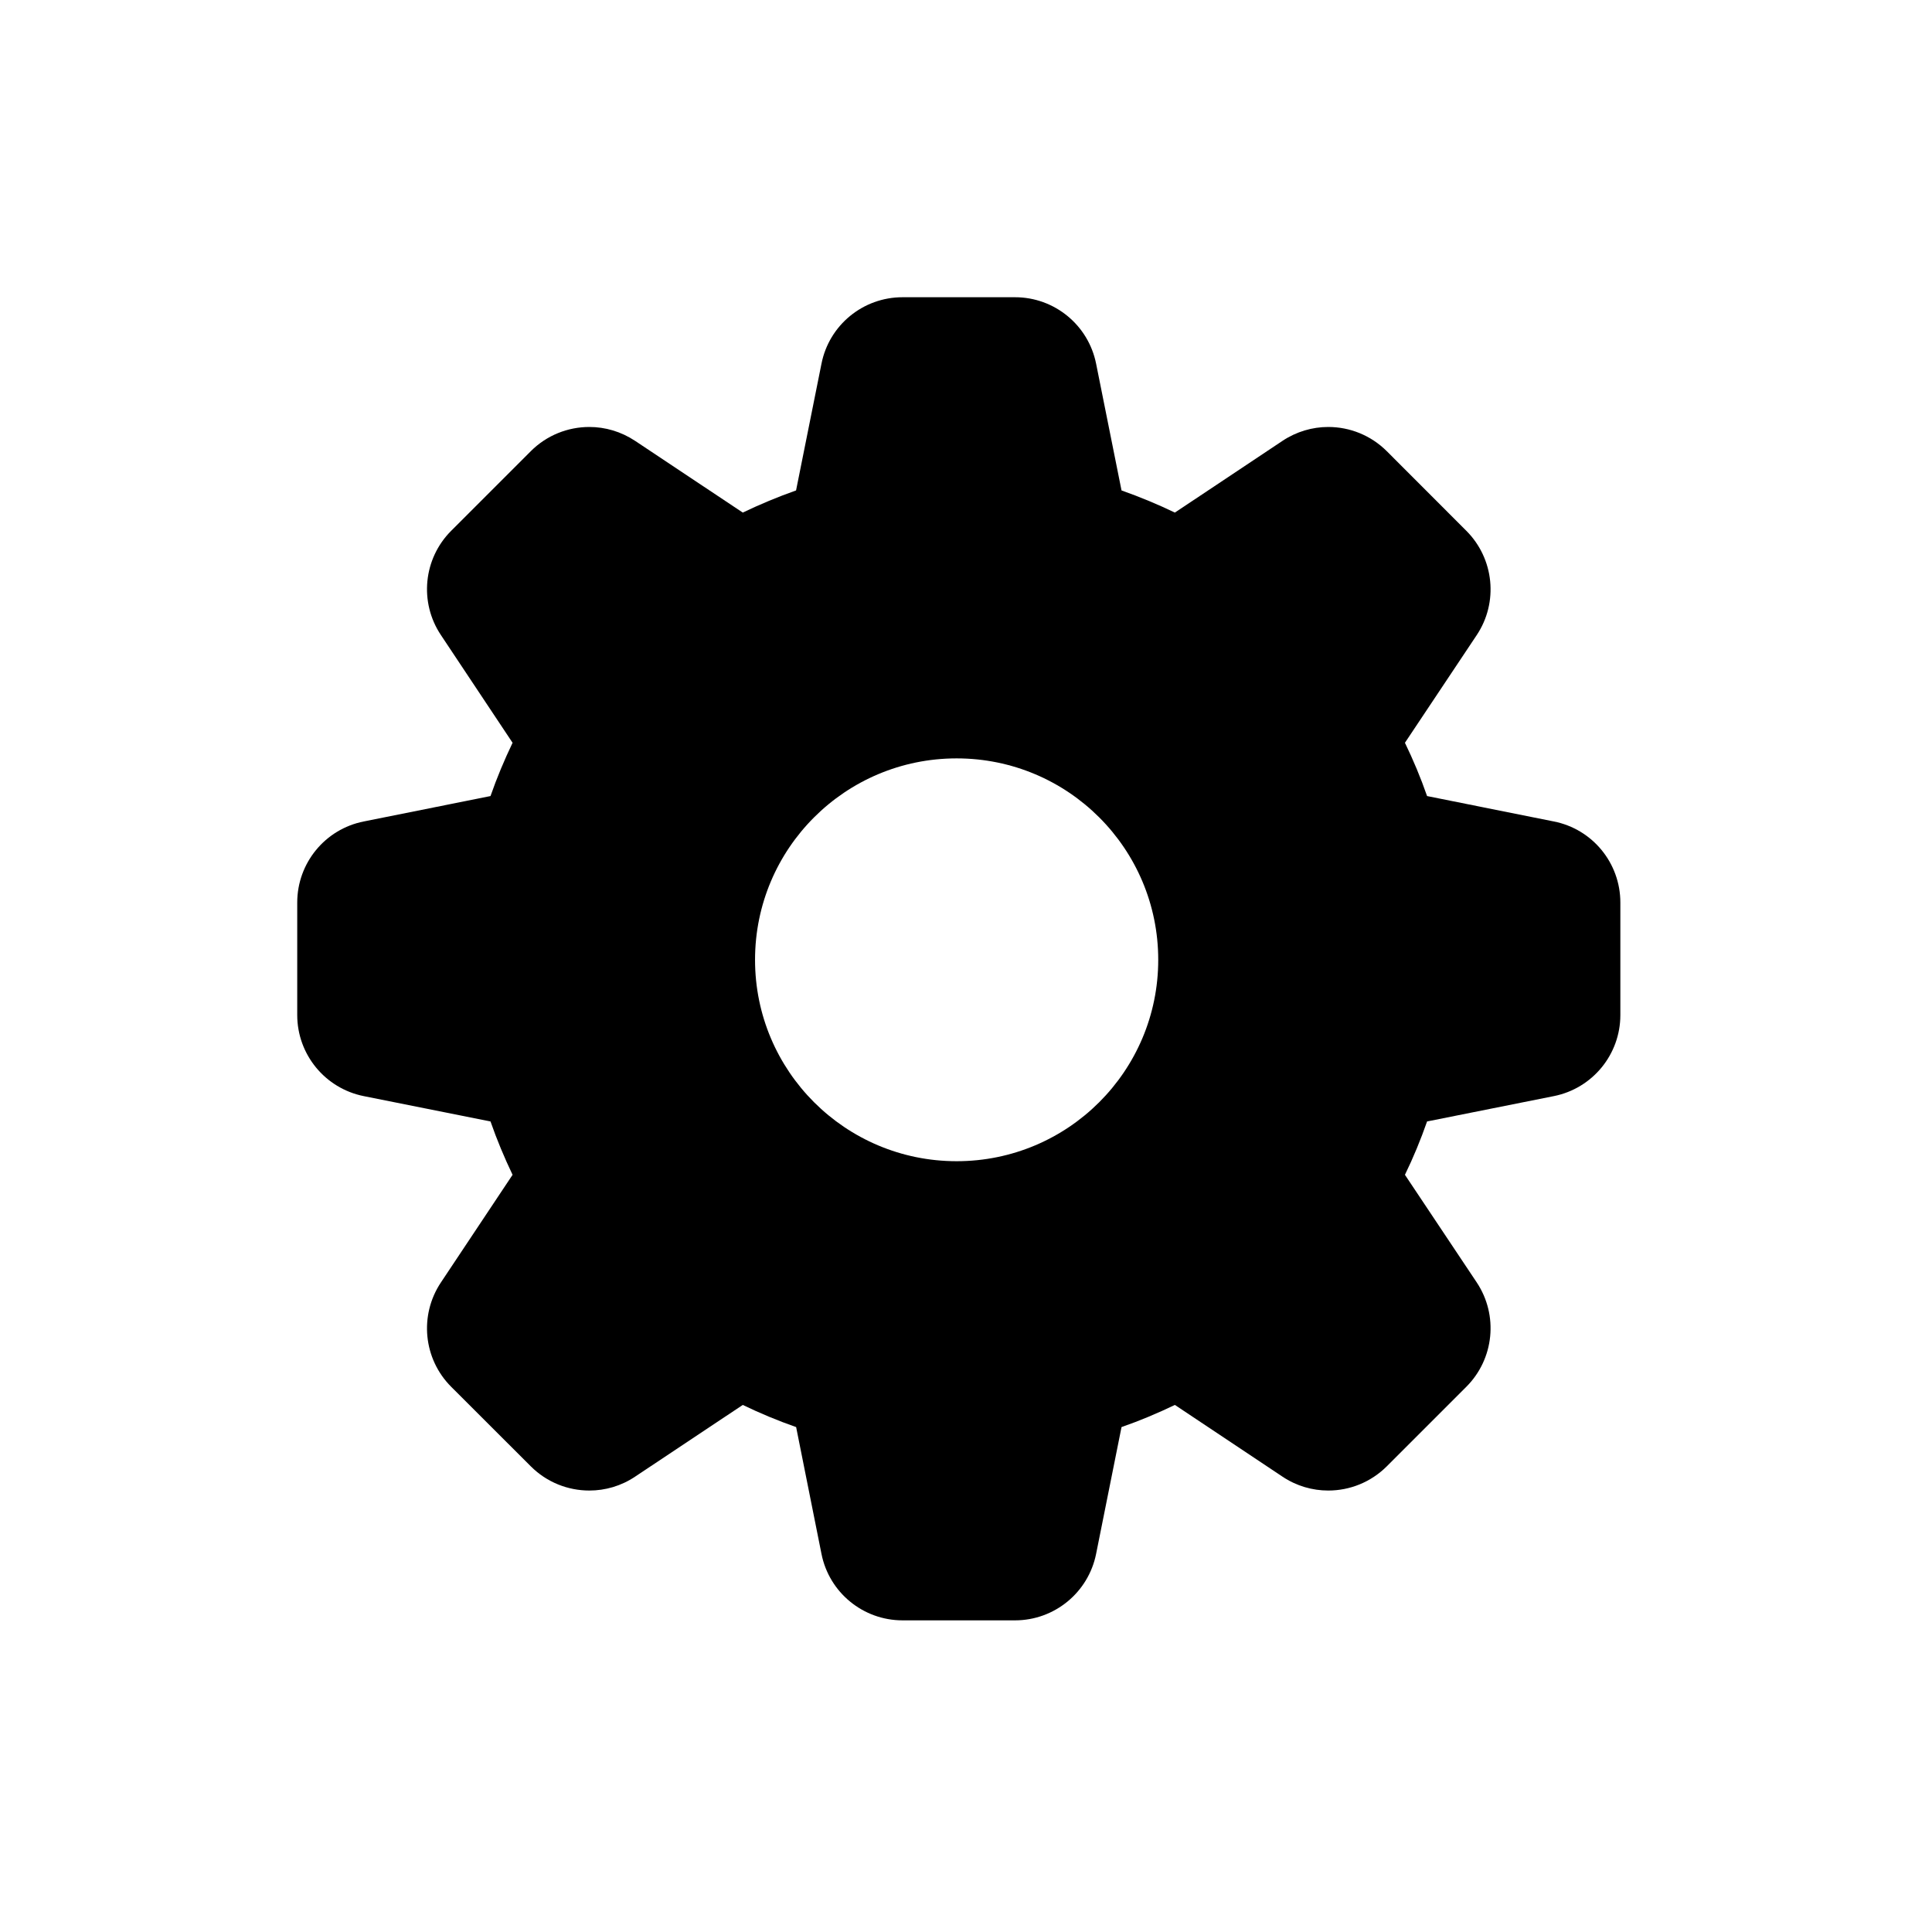 <svg xmlns="http://www.w3.org/2000/svg" width="26" height="26" viewBox="0 0 26 26">
  <path d="M12.874,15.627 C11.375,15.627 10.161,14.414 10.161,12.917 C10.161,11.419 11.375,10.206 12.874,10.206 C14.373,10.206 15.587,11.419 15.587,12.917 C15.587,14.414 14.373,15.627 12.874,15.627 M20.911,11.055 L19.205,10.713 C19.119,10.466 19.019,10.227 18.907,9.996 L19.873,8.547 C20.167,8.106 20.108,7.518 19.733,7.143 L18.663,6.072 C18.447,5.857 18.163,5.746 17.875,5.746 C17.662,5.746 17.447,5.808 17.259,5.933 L15.811,6.898 C15.578,6.786 15.339,6.687 15.093,6.6 L14.751,4.895 C14.647,4.374 14.19,4 13.66,4 L12.146,4 C11.615,4 11.158,4.374 11.055,4.895 L10.713,6.6 C10.467,6.687 10.228,6.787 9.996,6.898 L8.547,5.933 C8.358,5.808 8.145,5.746 7.931,5.746 C7.643,5.746 7.358,5.857 7.143,6.072 L6.072,7.143 C5.697,7.518 5.639,8.106 5.934,8.547 L6.898,9.996 C6.787,10.228 6.687,10.466 6.601,10.713 L4.895,11.055 C4.375,11.158 4,11.615 4,12.146 L4,13.66 C4,14.19 4.375,14.647 4.895,14.751 L6.601,15.092 C6.687,15.339 6.787,15.578 6.898,15.81 L5.934,17.258 C5.639,17.7 5.697,18.288 6.072,18.663 L7.143,19.733 C7.358,19.948 7.643,20.059 7.931,20.059 C8.145,20.059 8.359,19.998 8.547,19.872 L9.996,18.907 C10.228,19.019 10.467,19.119 10.714,19.205 L11.055,20.911 C11.158,21.431 11.615,21.806 12.146,21.806 L13.66,21.806 C14.19,21.806 14.647,21.431 14.751,20.911 L15.093,19.205 C15.34,19.119 15.578,19.019 15.811,18.907 L17.259,19.872 C17.447,19.998 17.662,20.059 17.875,20.059 C18.163,20.059 18.447,19.948 18.663,19.733 L19.733,18.663 C20.108,18.288 20.167,17.7 19.873,17.258 L18.907,15.81 C19.02,15.578 19.119,15.338 19.205,15.092 L20.911,14.751 C21.432,14.647 21.806,14.19 21.806,13.66 L21.806,12.146 C21.806,11.615 21.432,11.158 20.911,11.055"/>
</svg>
